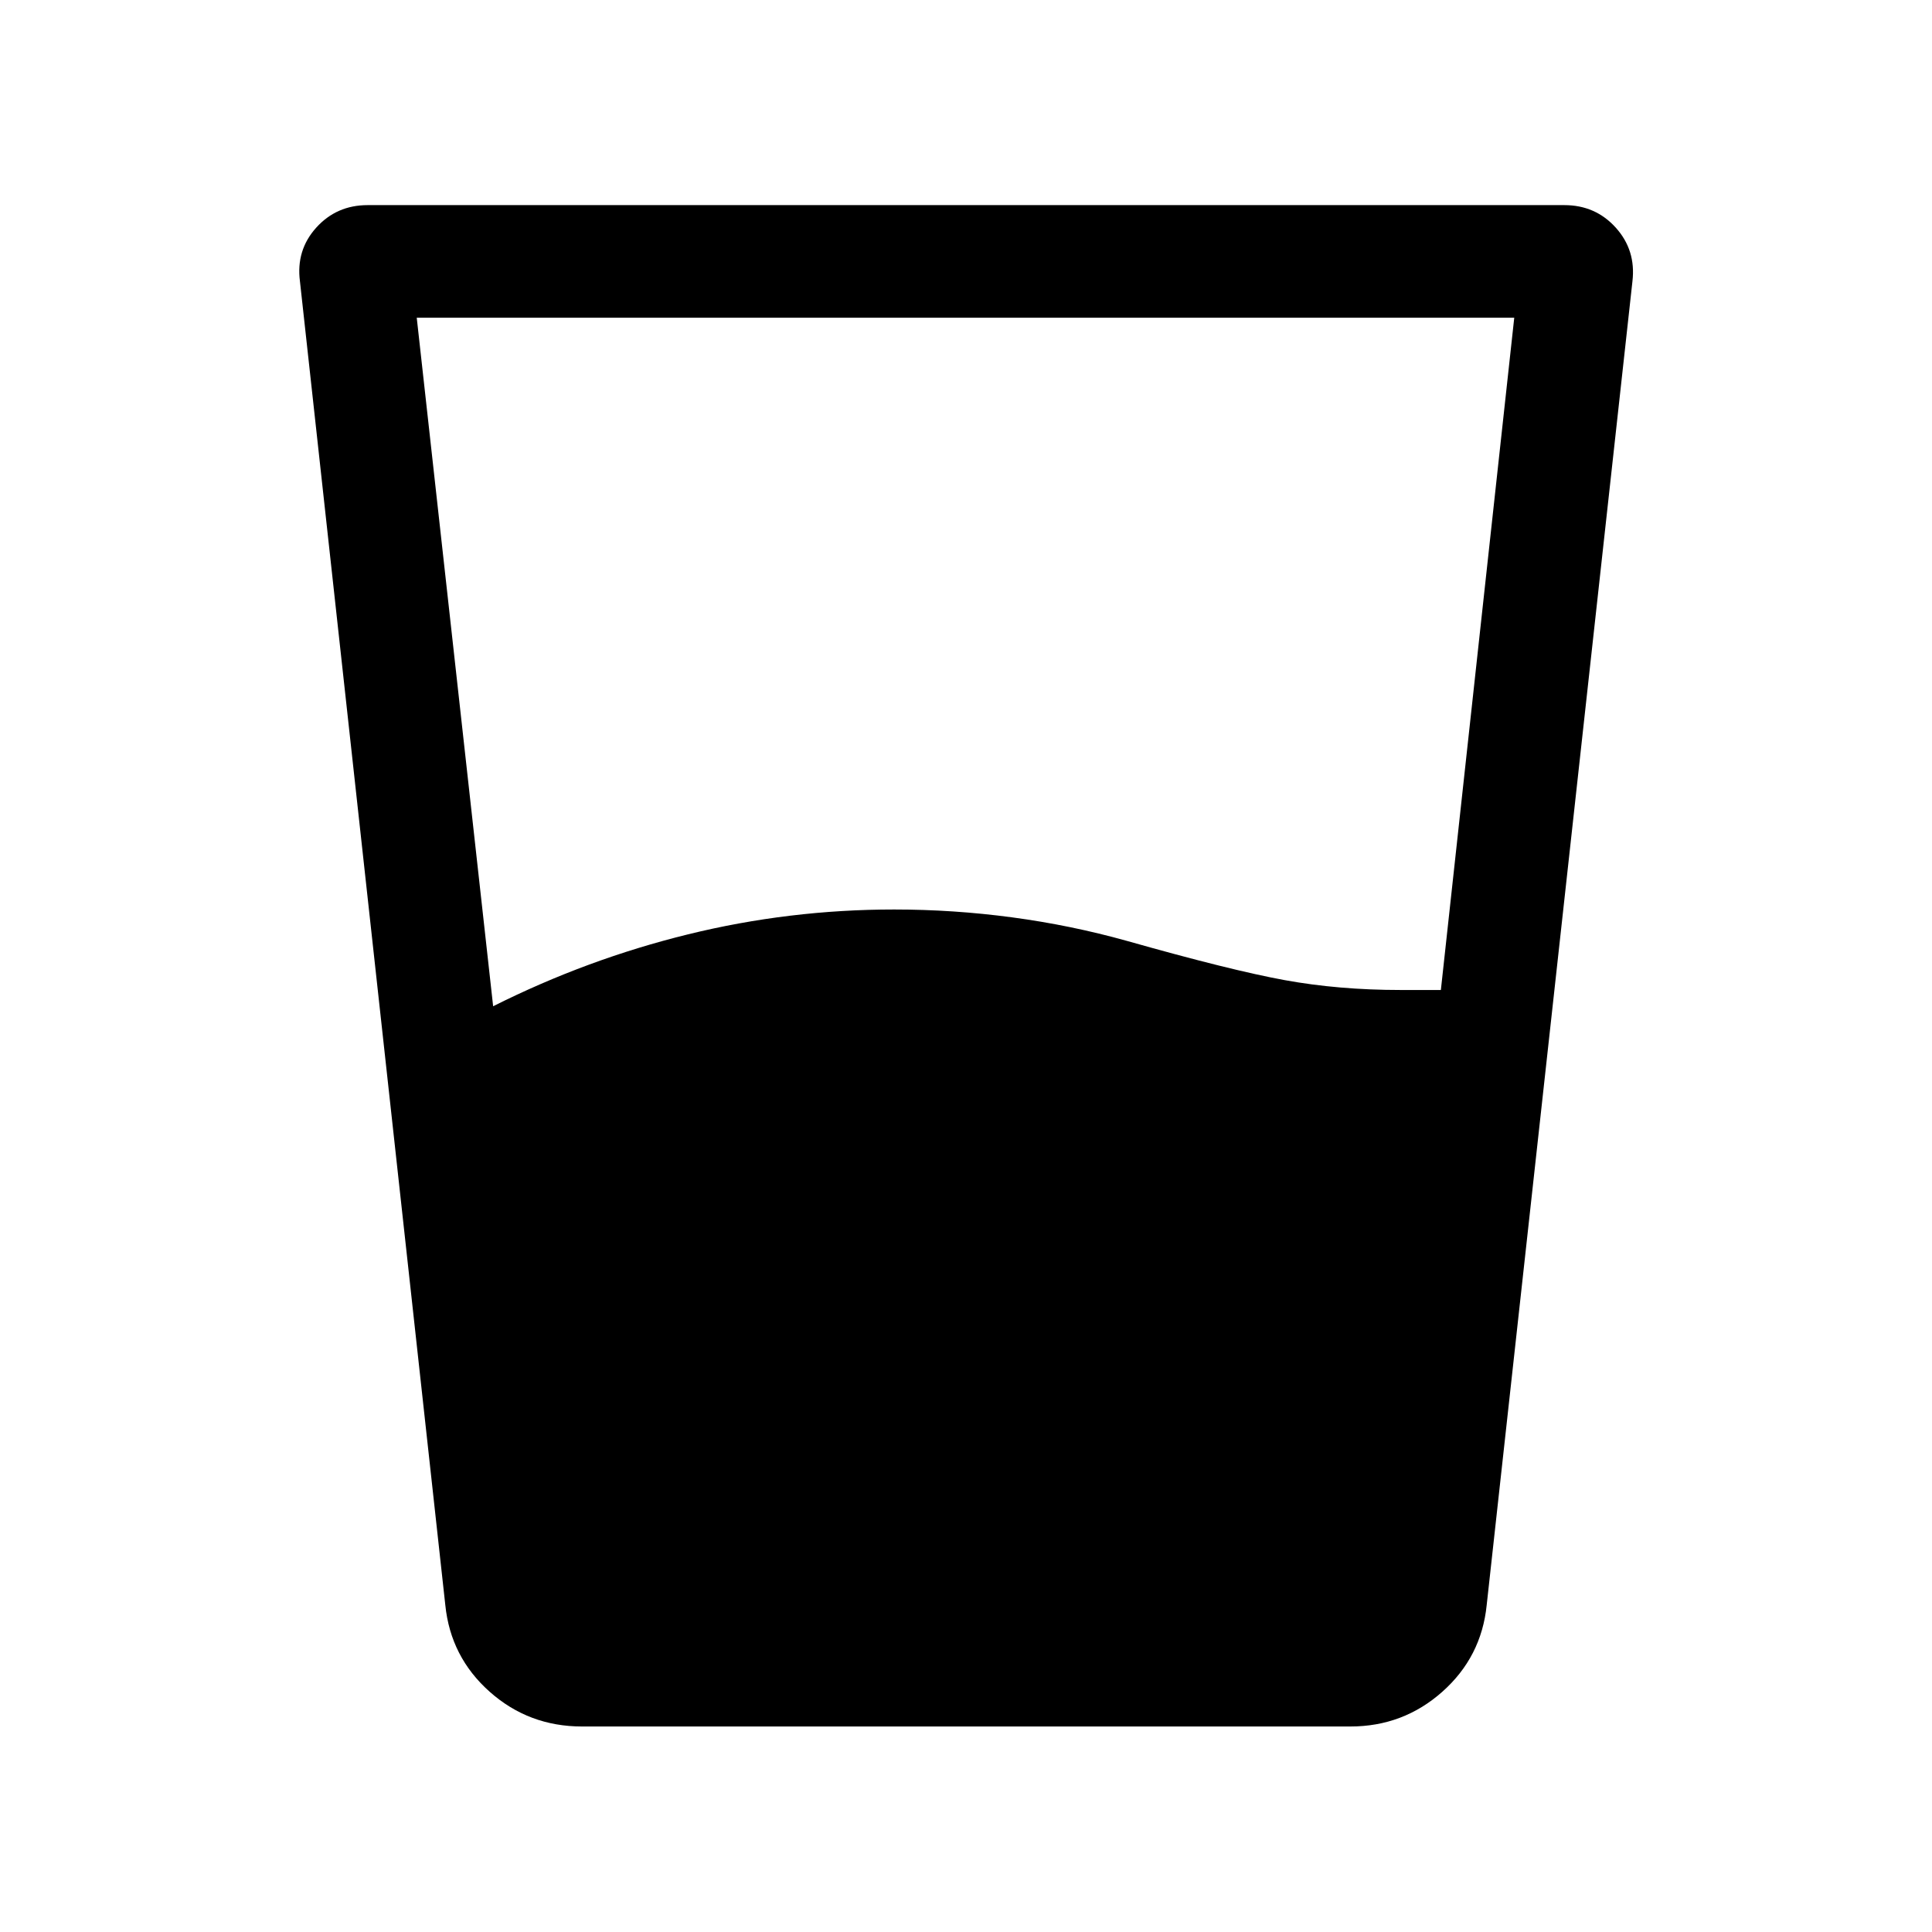 <svg xmlns="http://www.w3.org/2000/svg" height="24" viewBox="0 96 960 960" width="24"><path d="M245.039 596.001q46.615-23.385 96.846-35.731 50.23-12.346 102.423-12.346 29.423 0 58.596 3.904 29.173 3.903 57.096 11.711 51.461 14.577 78.346 19.481 26.885 4.904 57.654 4.904h19.961l36.462-334.039H207.077l37.962 342.116Zm44.193 357.882q-26.5 0-45.923-17.269-19.423-17.269-22.038-43.077L149.04 235.77q-2-15.461 8.096-26.653 10.096-11.193 25.558-11.193h594.612q15.462 0 25.558 11.193 10.096 11.192 8.288 26.653l-72.423 657.767q-2.615 25.808-22.038 43.077-19.423 17.269-45.73 17.269H289.232Z"/></svg>